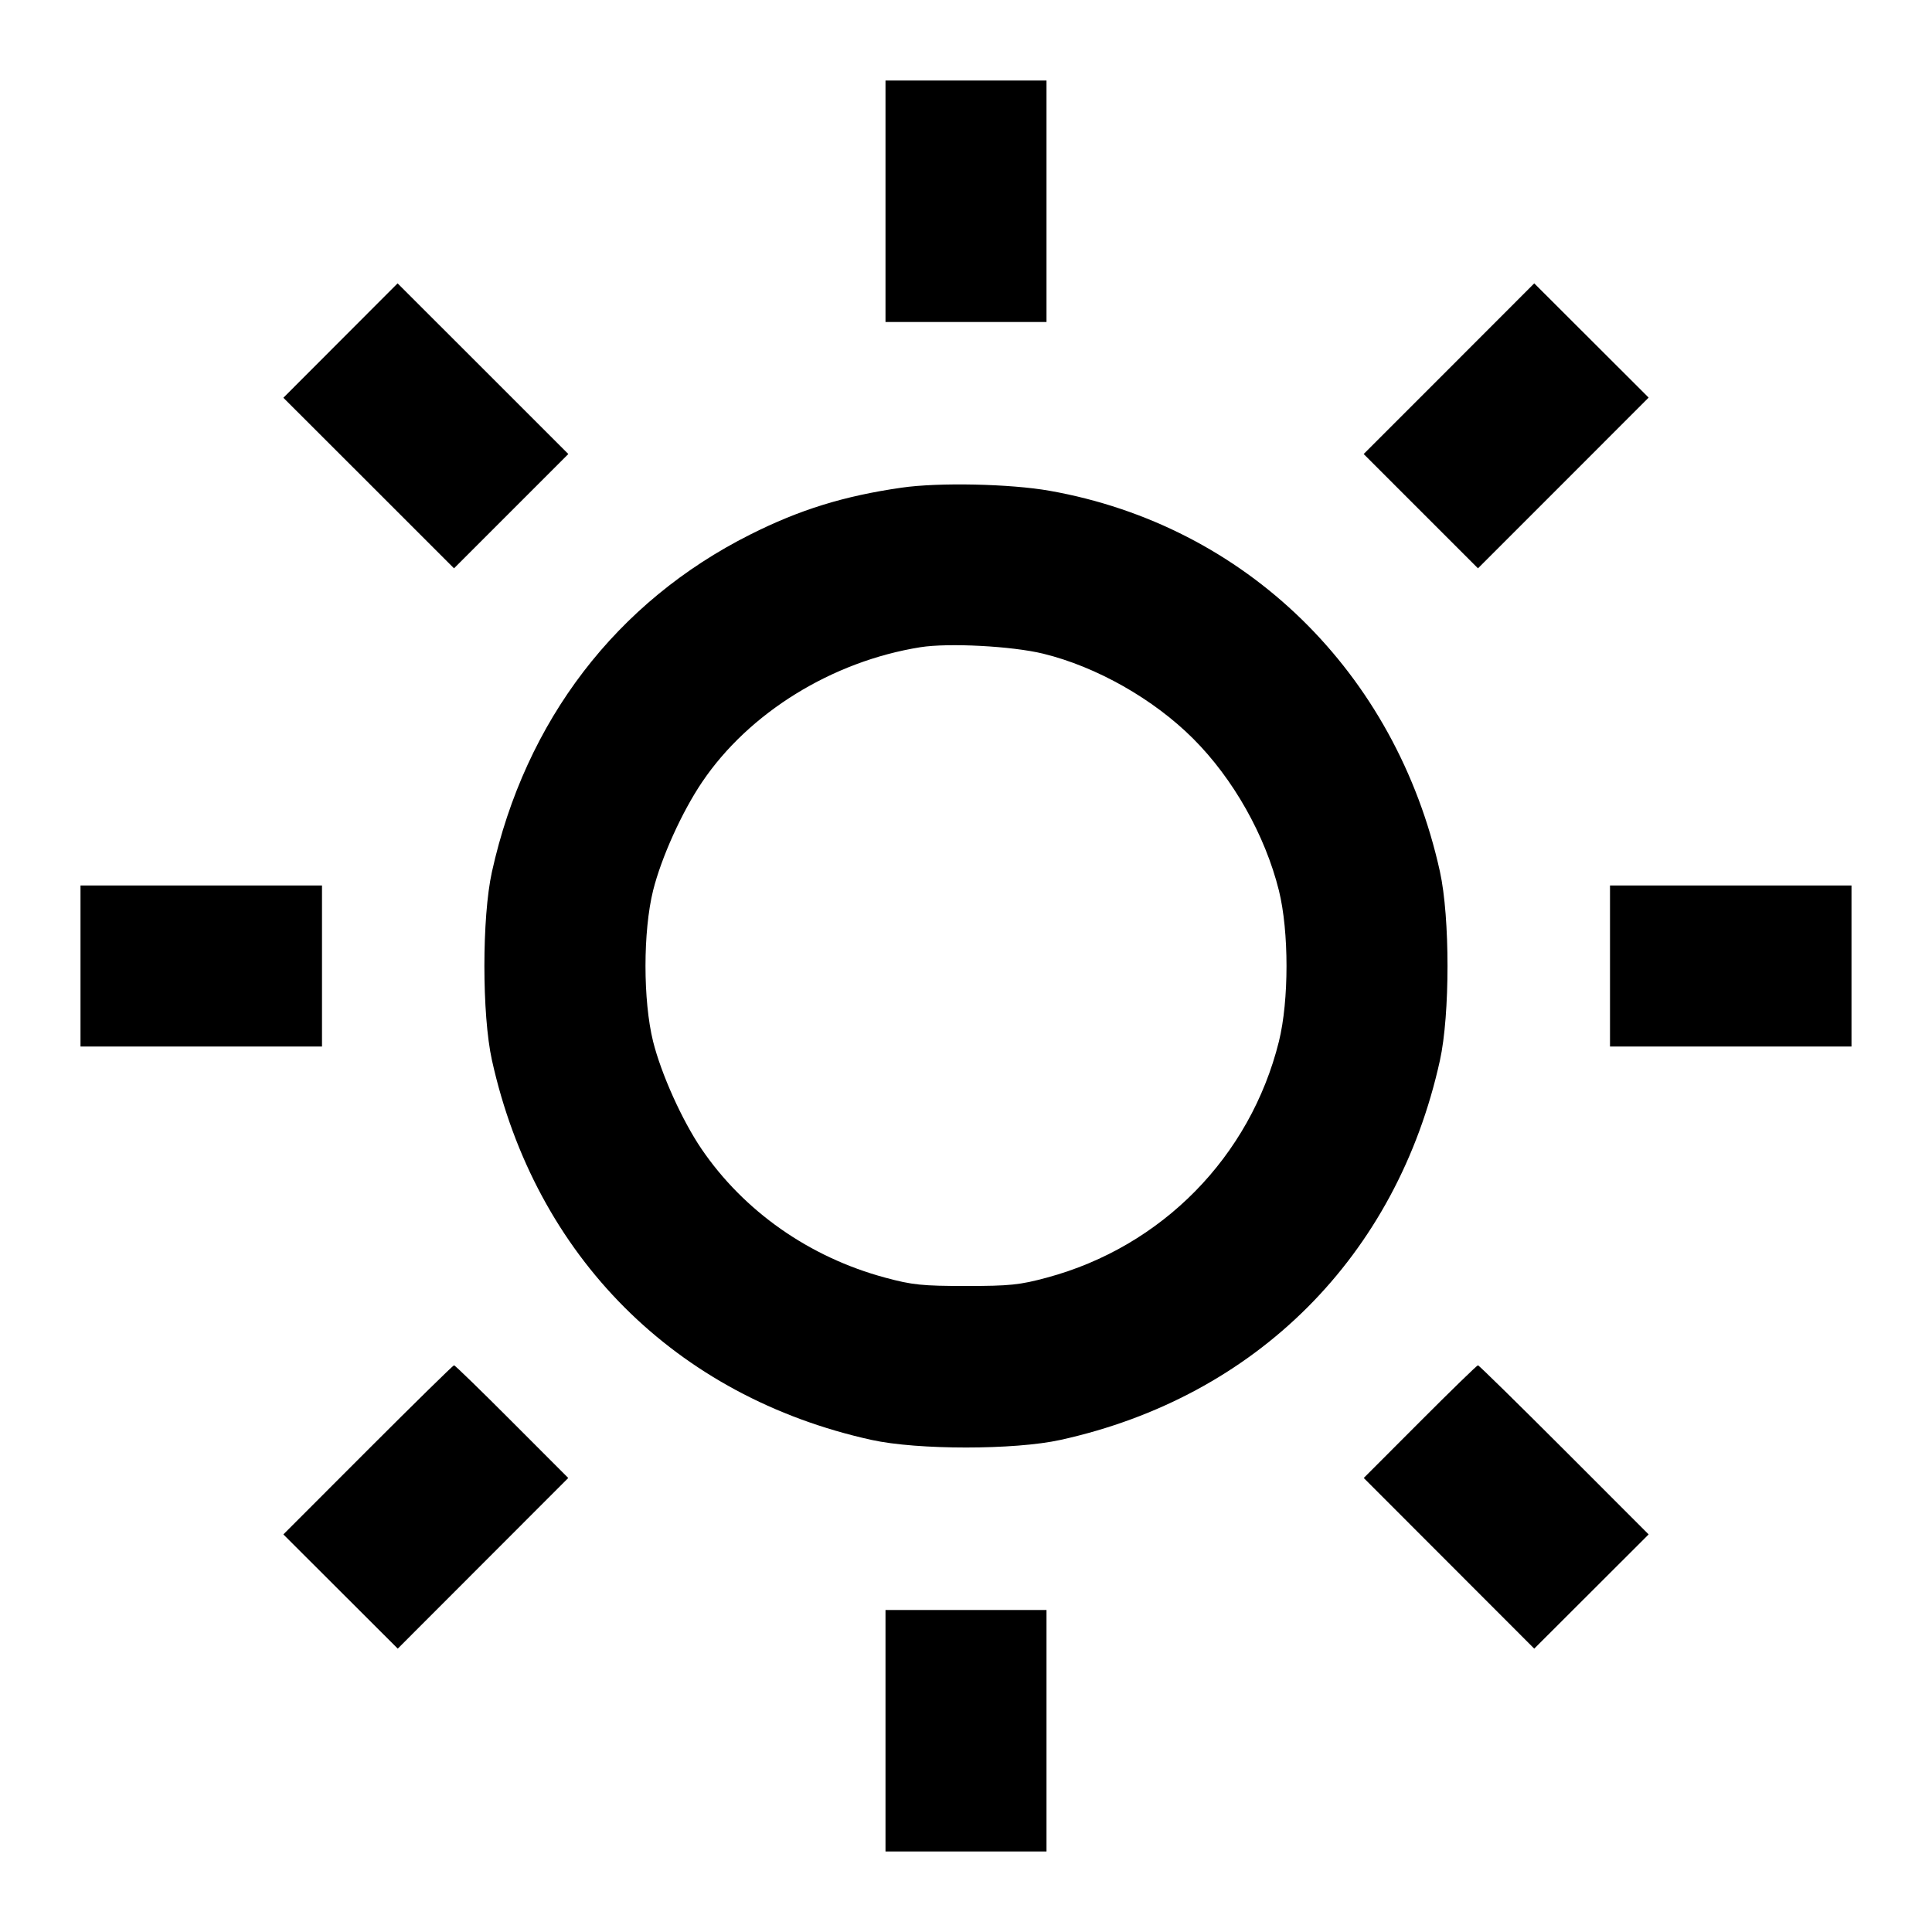 <svg viewBox="0 0 24 24" xmlns="http://www.w3.org/2000/svg"><path d="M11.000 2.500 L 11.000 4.000 12.000 4.000 L 13.000 4.000 13.000 2.500 L 13.000 1.000 12.000 1.000 L 11.000 1.000 11.000 2.500 M4.230 4.230 L 3.520 4.941 4.580 6.000 L 5.640 7.060 6.350 6.350 L 7.060 5.640 6.000 4.580 L 4.939 3.520 4.230 4.230 M18.000 4.580 L 16.940 5.640 17.650 6.350 L 18.360 7.060 19.420 6.000 L 20.480 4.939 19.770 4.230 L 19.059 3.520 18.000 4.580 M11.200 6.058 C 10.483 6.161,9.933 6.332,9.320 6.640 C 7.658 7.475,6.527 8.951,6.111 10.830 C 5.986 11.395,5.986 12.605,6.111 13.170 C 6.651 15.608,8.393 17.350,10.826 17.887 C 11.397 18.013,12.603 18.013,13.174 17.887 C 15.605 17.351,17.351 15.605,17.887 13.174 C 18.013 12.603,18.013 11.397,17.887 10.826 C 17.341 8.351,15.474 6.529,13.041 6.097 C 12.552 6.010,11.660 5.991,11.200 6.058 M12.958 8.120 C 13.621 8.282,14.329 8.683,14.823 9.177 C 15.321 9.675,15.716 10.376,15.887 11.062 C 16.013 11.571,16.013 12.429,15.887 12.938 C 15.531 14.369,14.434 15.486,13.005 15.871 C 12.669 15.962,12.542 15.975,12.000 15.975 C 11.458 15.975,11.331 15.962,10.995 15.871 C 10.054 15.617,9.240 15.046,8.712 14.269 C 8.471 13.913,8.214 13.341,8.113 12.938 C 7.987 12.429,7.987 11.571,8.113 11.062 C 8.215 10.654,8.470 10.088,8.722 9.715 C 9.304 8.853,10.337 8.215,11.433 8.040 C 11.783 7.984,12.572 8.026,12.958 8.120 M1.000 12.000 L 1.000 13.000 2.500 13.000 L 4.000 13.000 4.000 12.000 L 4.000 11.000 2.500 11.000 L 1.000 11.000 1.000 12.000 M20.000 12.000 L 20.000 13.000 21.500 13.000 L 23.000 13.000 23.000 12.000 L 23.000 11.000 21.500 11.000 L 20.000 11.000 20.000 12.000 M4.570 18.010 L 3.520 19.061 4.230 19.770 L 4.941 20.480 6.000 19.420 L 7.059 18.360 6.360 17.660 C 5.976 17.275,5.652 16.960,5.640 16.960 C 5.629 16.960,5.147 17.433,4.570 18.010 M17.640 17.660 L 16.941 18.360 18.000 19.420 L 19.059 20.480 19.770 19.770 L 20.480 19.061 19.430 18.010 C 18.853 17.433,18.371 16.960,18.360 16.960 C 18.348 16.960,18.024 17.275,17.640 17.660 M11.000 21.500 L 11.000 23.000 12.000 23.000 L 13.000 23.000 13.000 21.500 L 13.000 20.000 12.000 20.000 L 11.000 20.000 11.000 21.500 " stroke="none" fill-rule="evenodd" fill="black"></path></svg>